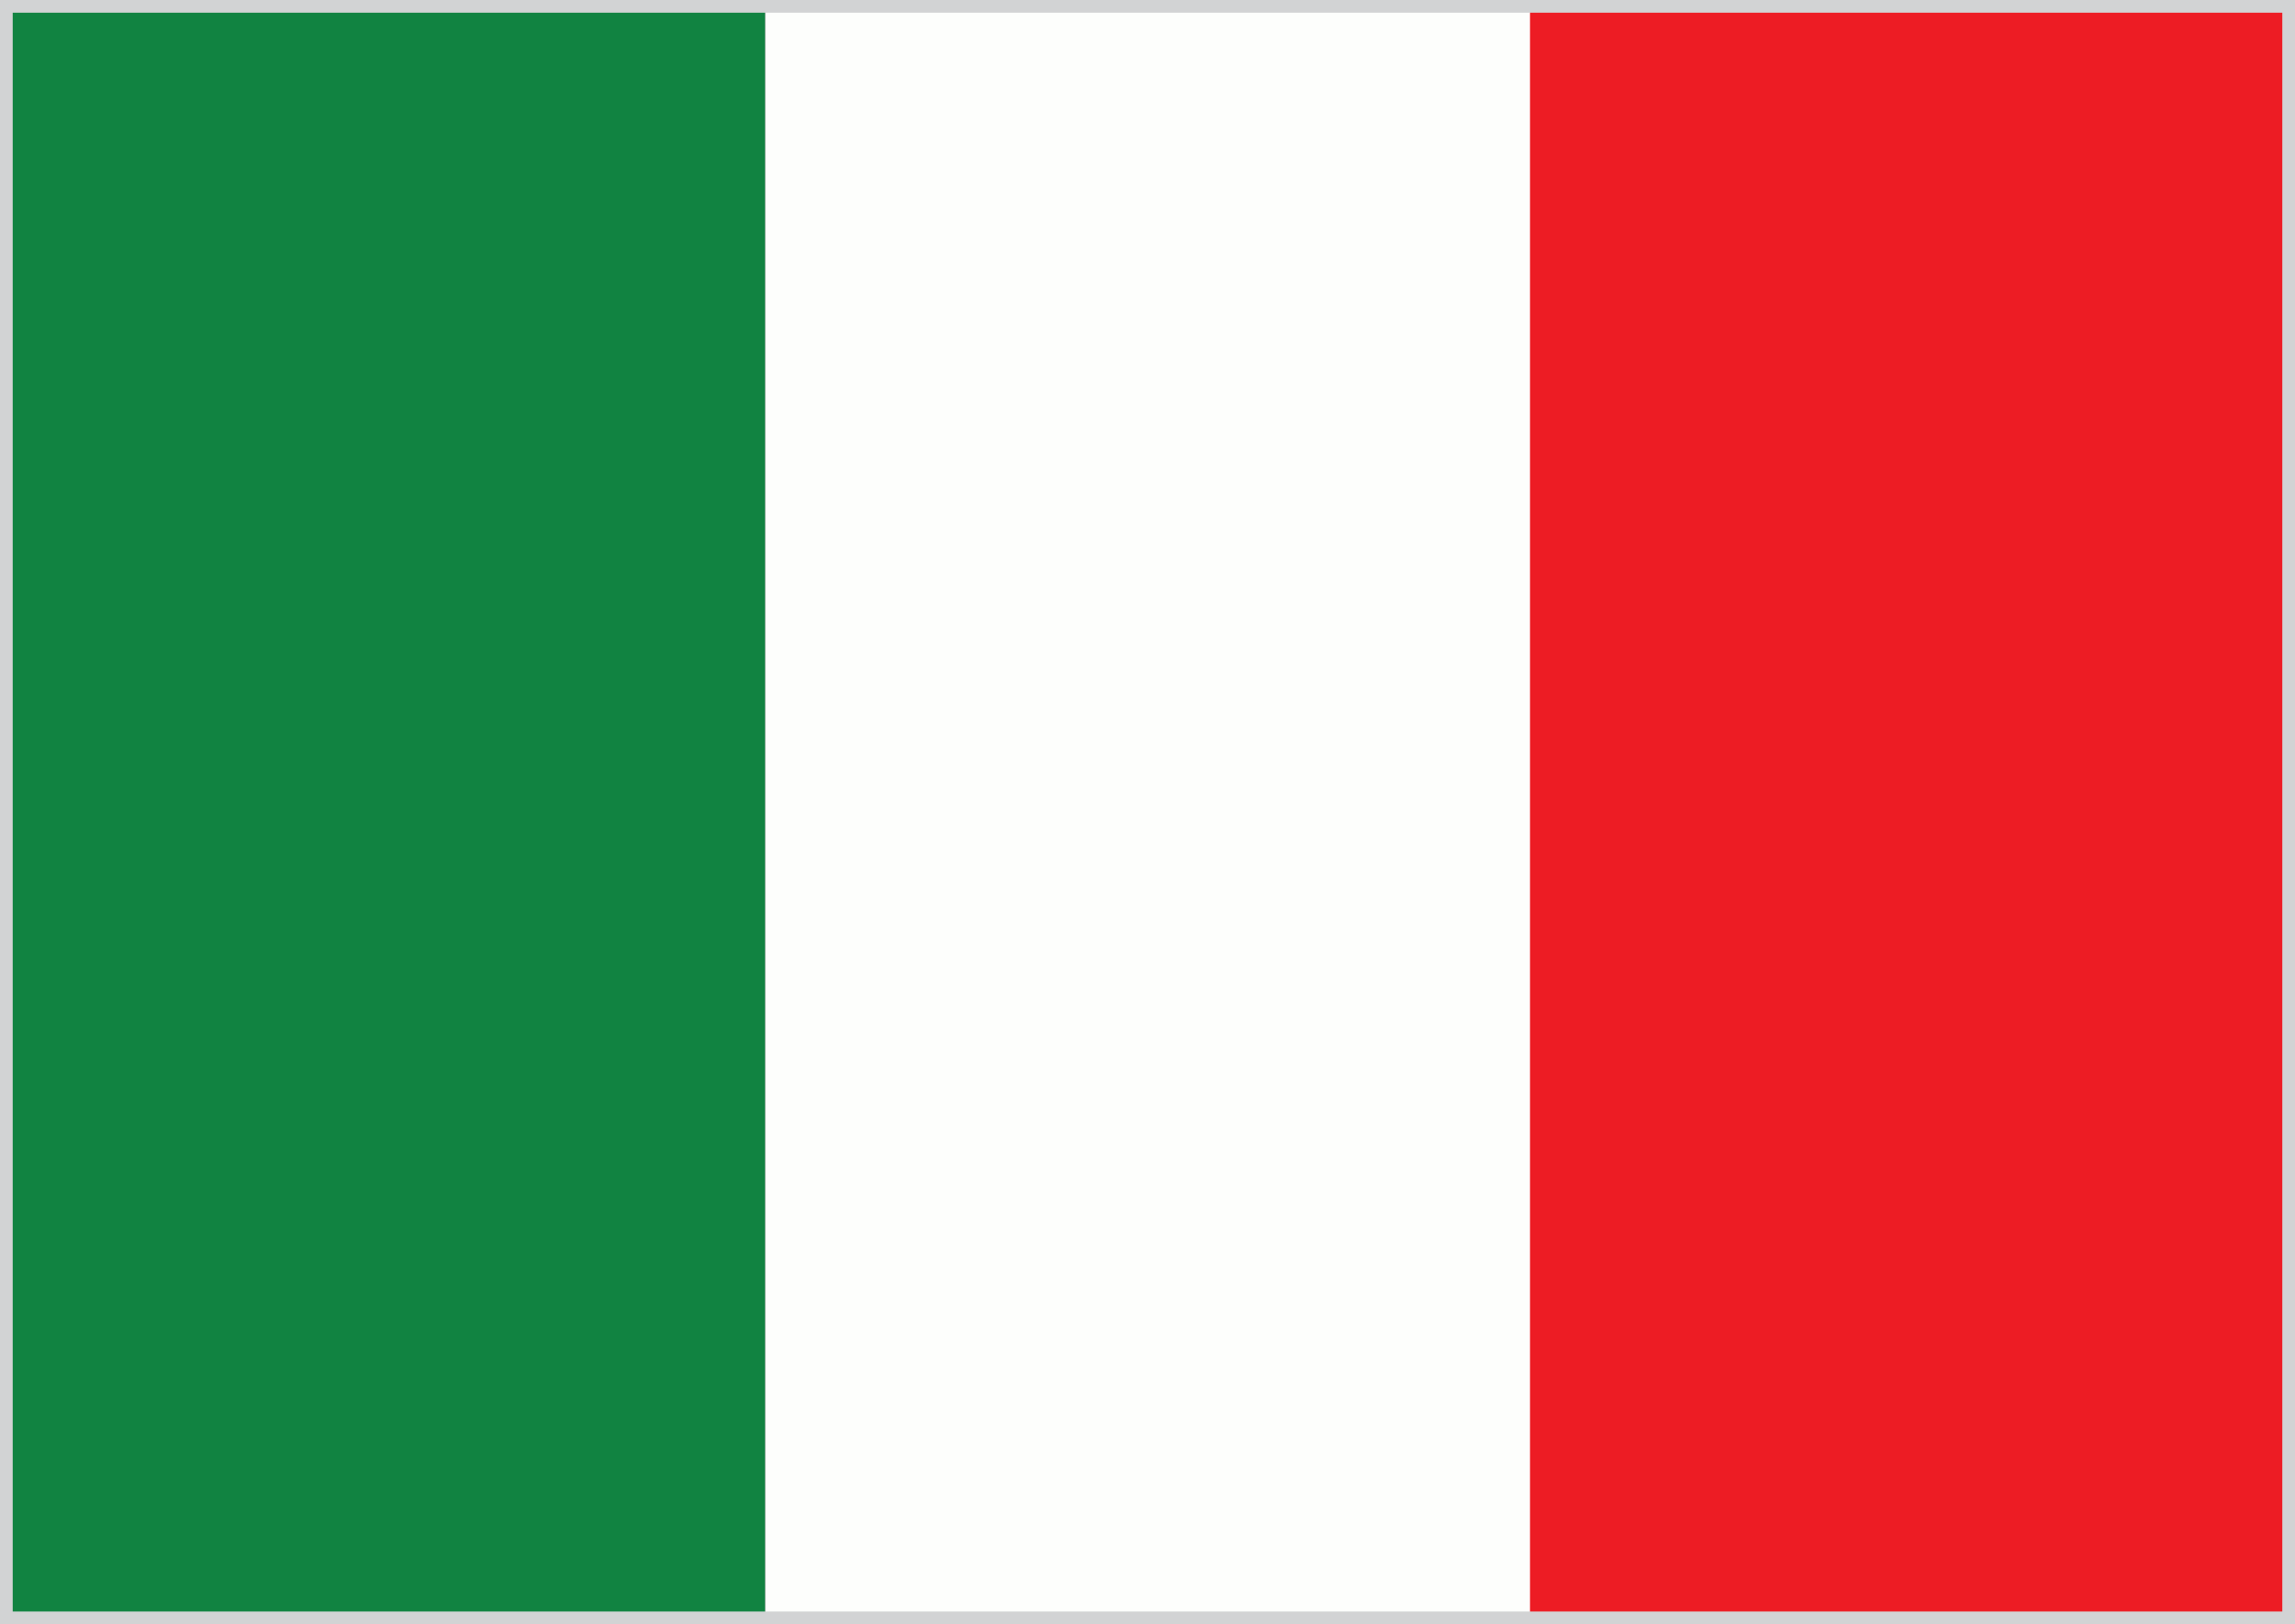 <?xml version="1.0" encoding="utf-8"?>
<!-- Generator: Adobe Illustrator 19.0.0, SVG Export Plug-In . SVG Version: 6.00 Build 0)  -->
<svg version="1.1" id="Слой_1" xmlns="http://www.w3.org/2000/svg" xmlns:xlink="http://www.w3.org/1999/xlink" x="0px" y="0px"
	 viewBox="0 0 19.5 13.8" style="enable-background:new 0 0 19.5 13.8;" xml:space="preserve">
<rect x="0" y="0" width="19.5" height="13.8" fill="#333333" stroke="none"/>
<style type="text/css">
	.st0{fill-rule:evenodd;clip-rule:evenodd;fill:#ED1C24;}
	.st1{fill-rule:evenodd;clip-rule:evenodd;fill:#FDFEFC;}
	.st2{fill-rule:evenodd;clip-rule:evenodd;fill:#118341;}
	.st3{fill-rule:evenodd;clip-rule:evenodd;fill:none;stroke:#D2D3D4;stroke-width:0.216;stroke-miterlimit:2.613;}
</style>
<g id="XMLID_2_">
	<g id="XMLID_4_">
		<rect id="XMLID_7_" x="12.9" class="st0" width="6.5" height="13.8"/>
		<rect id="XMLID_6_" x="6.5" class="st1" width="6.5" height="13.8"/>
		<rect id="XMLID_5_" class="st2" width="6.5" height="13.8"/>
	</g>
	<rect id="XMLID_3_" class="st3" width="19.5" height="13.8"/>
</g>
</svg>
